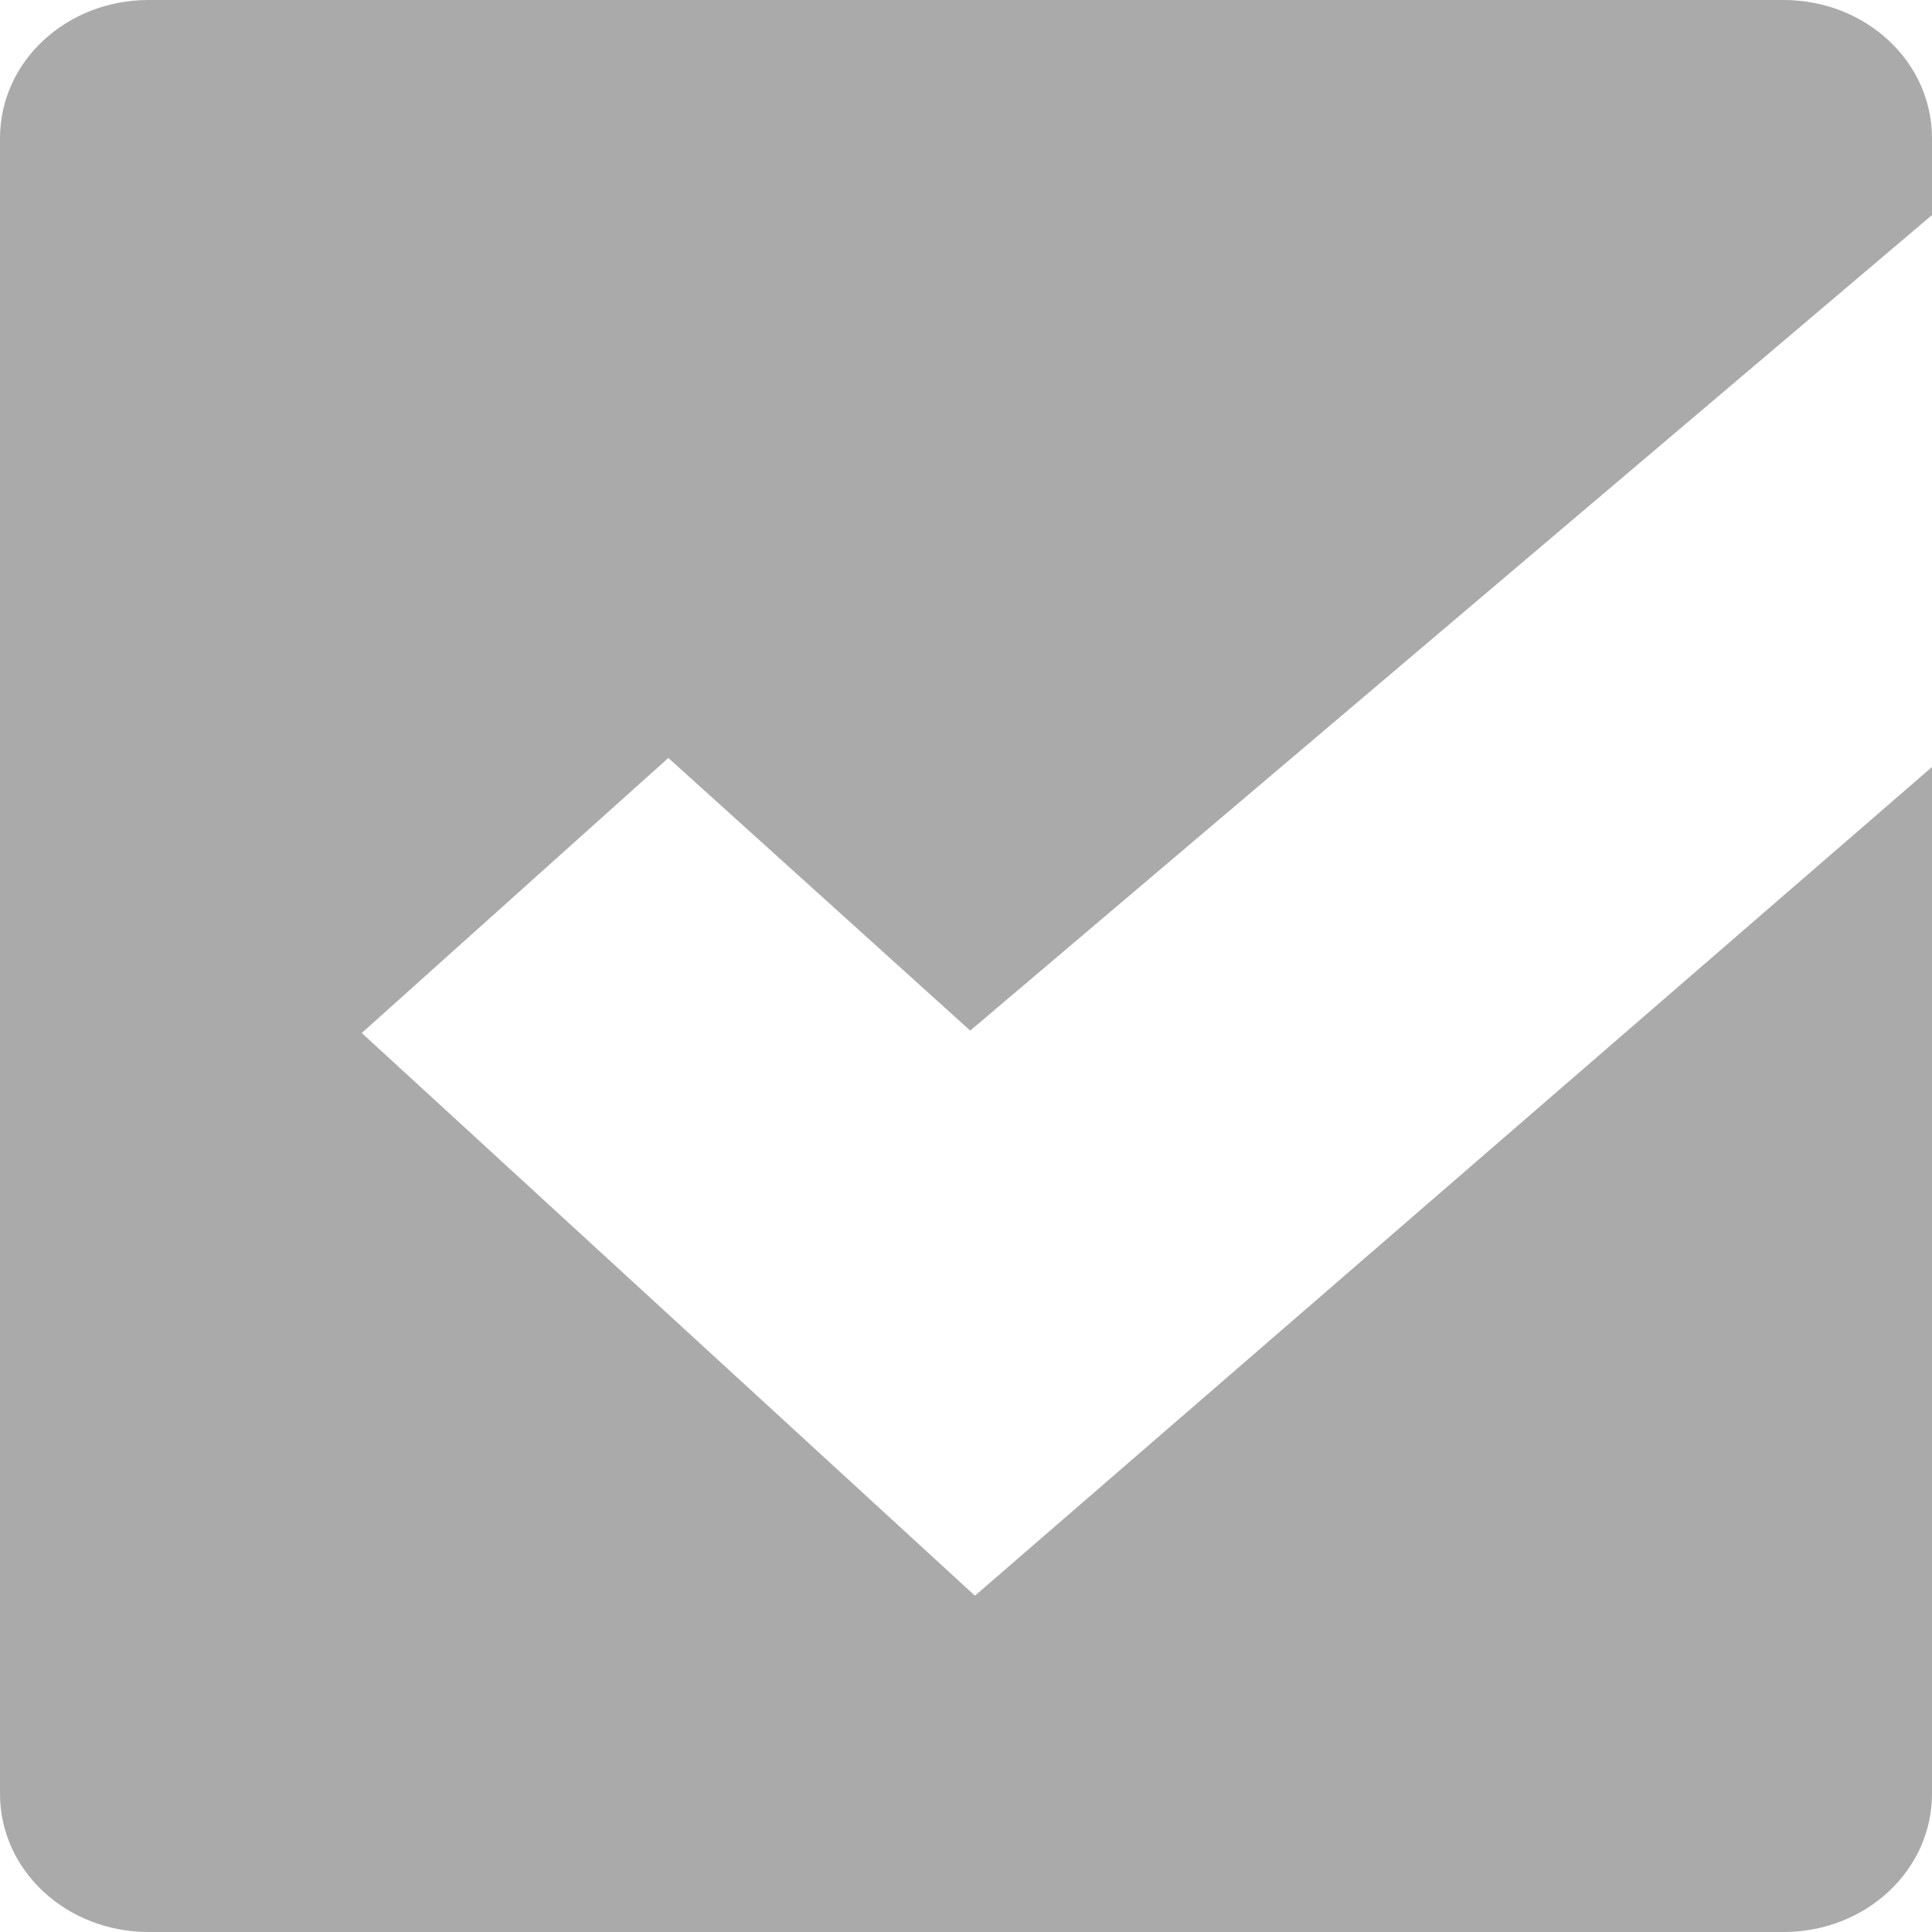 
<svg xmlns="http://www.w3.org/2000/svg" xmlns:xlink="http://www.w3.org/1999/xlink" width="16px" height="16px" viewBox="0 0 16 16" version="1.1">
<g id="surface1">
<path style=" stroke:none;fill-rule:nonzero;fill:#aaaaaa;fill-opacity:1;" d="M 1.23 0 C 0.551 0 0 0.508 0 1.145 L 0 14.855 C 0 15.492 0.551 16 1.23 16 L 14.77 16 C 15.449 16 16 15.492 16 14.855 L 16 6.352 L 8.074 13.215 L 2.996 8.555 L 5.535 6.277 L 8.035 8.535 L 16 1.781 L 16 1.145 C 16 0.508 15.449 0 14.77 0 Z M 1.23 0 "/>
</g>
</svg>
